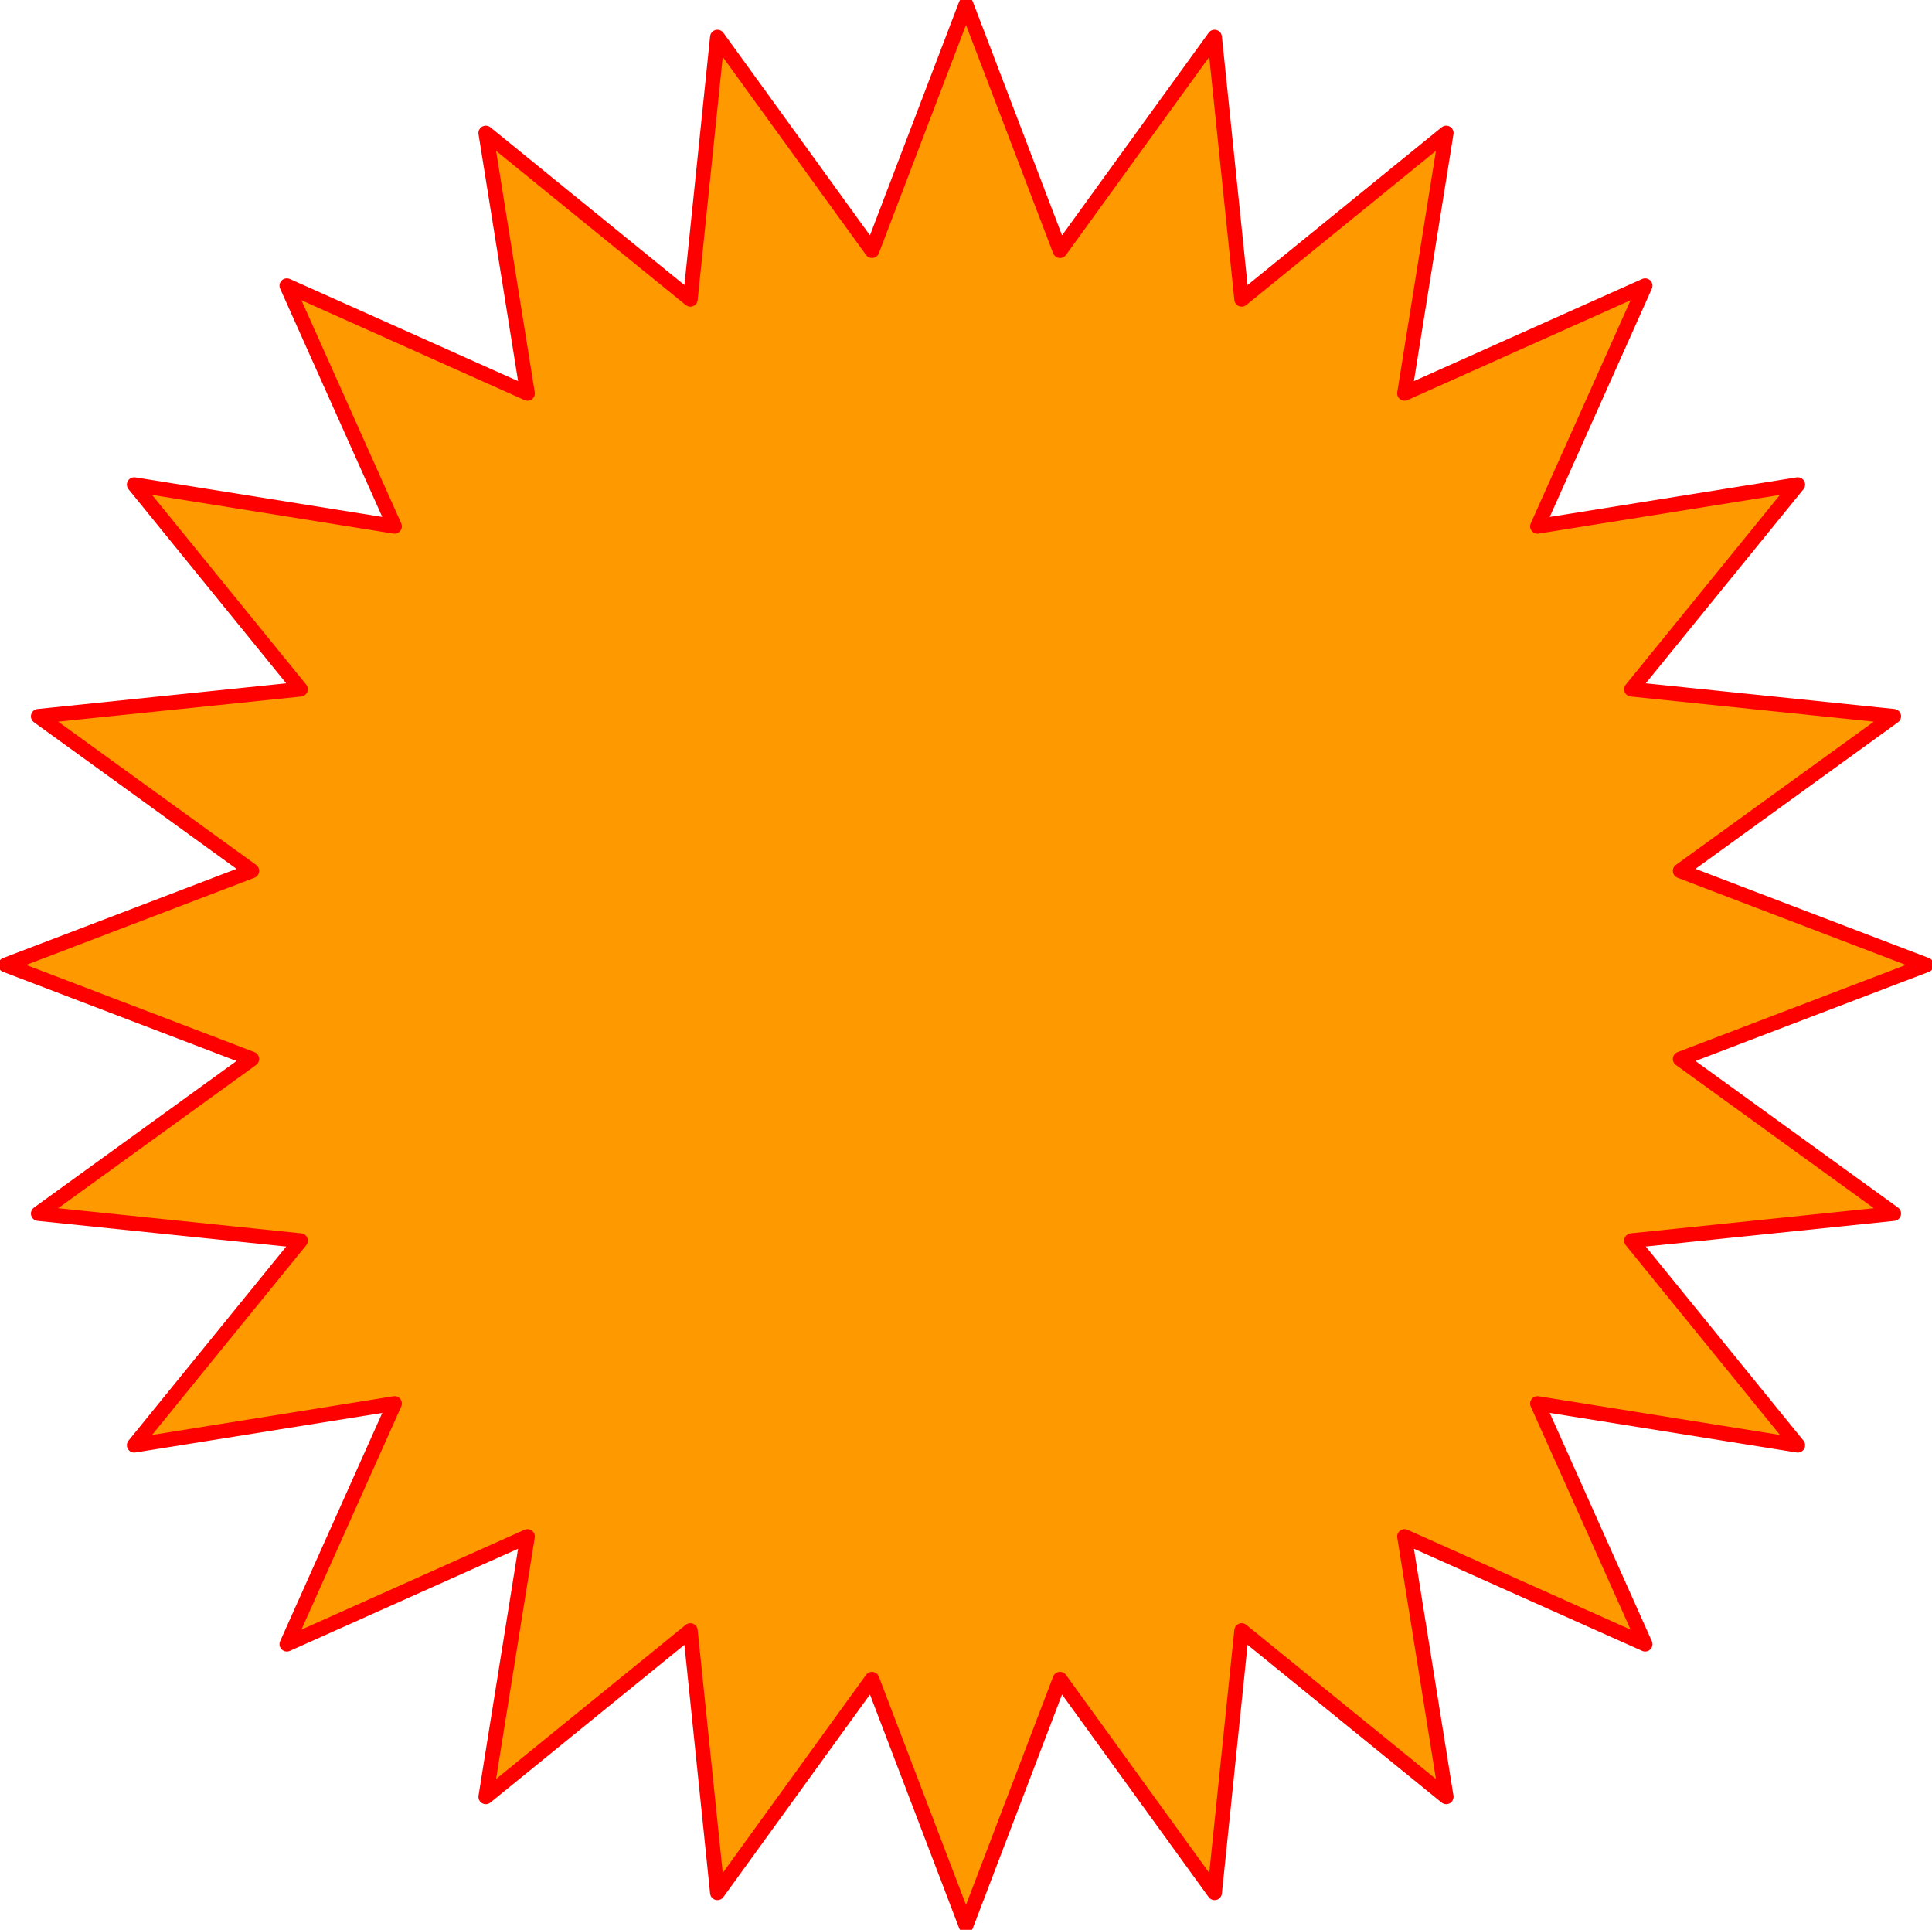 <svg version="1.1" viewBox="0.0 0.0 526.081 525.412" fill="none" stroke="none" stroke-linecap="square" stroke-miterlimit="10" xmlns:xlink="http://www.w3.org/1999/xlink" xmlns="http://www.w3.org/2000/svg"><clipPath id="p.0"><path d="m0 0l526.081 0l0 525.412l-526.081 0l0 -525.412z" clip-rule="nonzero"/></clipPath><g clip-path="url(#p.0)"><path fill="#000000" fill-opacity="0.0" d="m0 0l526.081 0l0 525.412l-526.081 0z" fill-rule="evenodd"/><path fill="#ff9900" d="m1.512 262.706l67.061 -25.603l-58.15 -42.085l71.401 -7.373l-45.274 -55.703l70.877 11.358l-29.316 -65.522l65.522 29.316l-11.358 -70.877l55.703 45.274l7.373 -71.401l42.085 58.15l25.603 -67.061l25.603 67.061l42.085 -58.15l7.373 71.401l55.703 -45.274l-11.358 70.877l65.522 -29.316l-29.316 65.522l70.877 -11.358l-45.274 55.703l71.401 7.373l-58.15 42.085l67.061 25.603l-67.061 25.603l58.15 42.085l-71.401 7.373l45.274 55.703l-70.877 -11.358l29.316 65.522l-65.522 -29.316l11.358 70.877l-55.703 -45.274l-7.373 71.401l-42.085 -58.15l-25.603 67.061l-25.603 -67.061l-42.085 58.15l-7.373 -71.401l-55.703 45.274l11.358 -70.877l-65.522 29.316l29.316 -65.522l-70.877 11.358l45.274 -55.703l-71.401 -7.373l58.15 -42.085z" fill-rule="evenodd"/><path stroke="#ff0000" stroke-width="4.0" stroke-linejoin="round" stroke-linecap="butt" d="m1.512 262.706l67.061 -25.603l-58.15 -42.085l71.401 -7.373l-45.274 -55.703l70.877 11.358l-29.316 -65.522l65.522 29.316l-11.358 -70.877l55.703 45.274l7.373 -71.401l42.085 58.15l25.603 -67.061l25.603 67.061l42.085 -58.15l7.373 71.401l55.703 -45.274l-11.358 70.877l65.522 -29.316l-29.316 65.522l70.877 -11.358l-45.274 55.703l71.401 7.373l-58.15 42.085l67.061 25.603l-67.061 25.603l58.15 42.085l-71.401 7.373l45.274 55.703l-70.877 -11.358l29.316 65.522l-65.522 -29.316l11.358 70.877l-55.703 -45.274l-7.373 71.401l-42.085 -58.15l-25.603 67.061l-25.603 -67.061l-42.085 58.15l-7.373 -71.401l-55.703 45.274l11.358 -70.877l-65.522 29.316l29.316 -65.522l-70.877 11.358l45.274 -55.703l-71.401 -7.373l58.15 -42.085z" fill-rule="evenodd"/></g></svg>